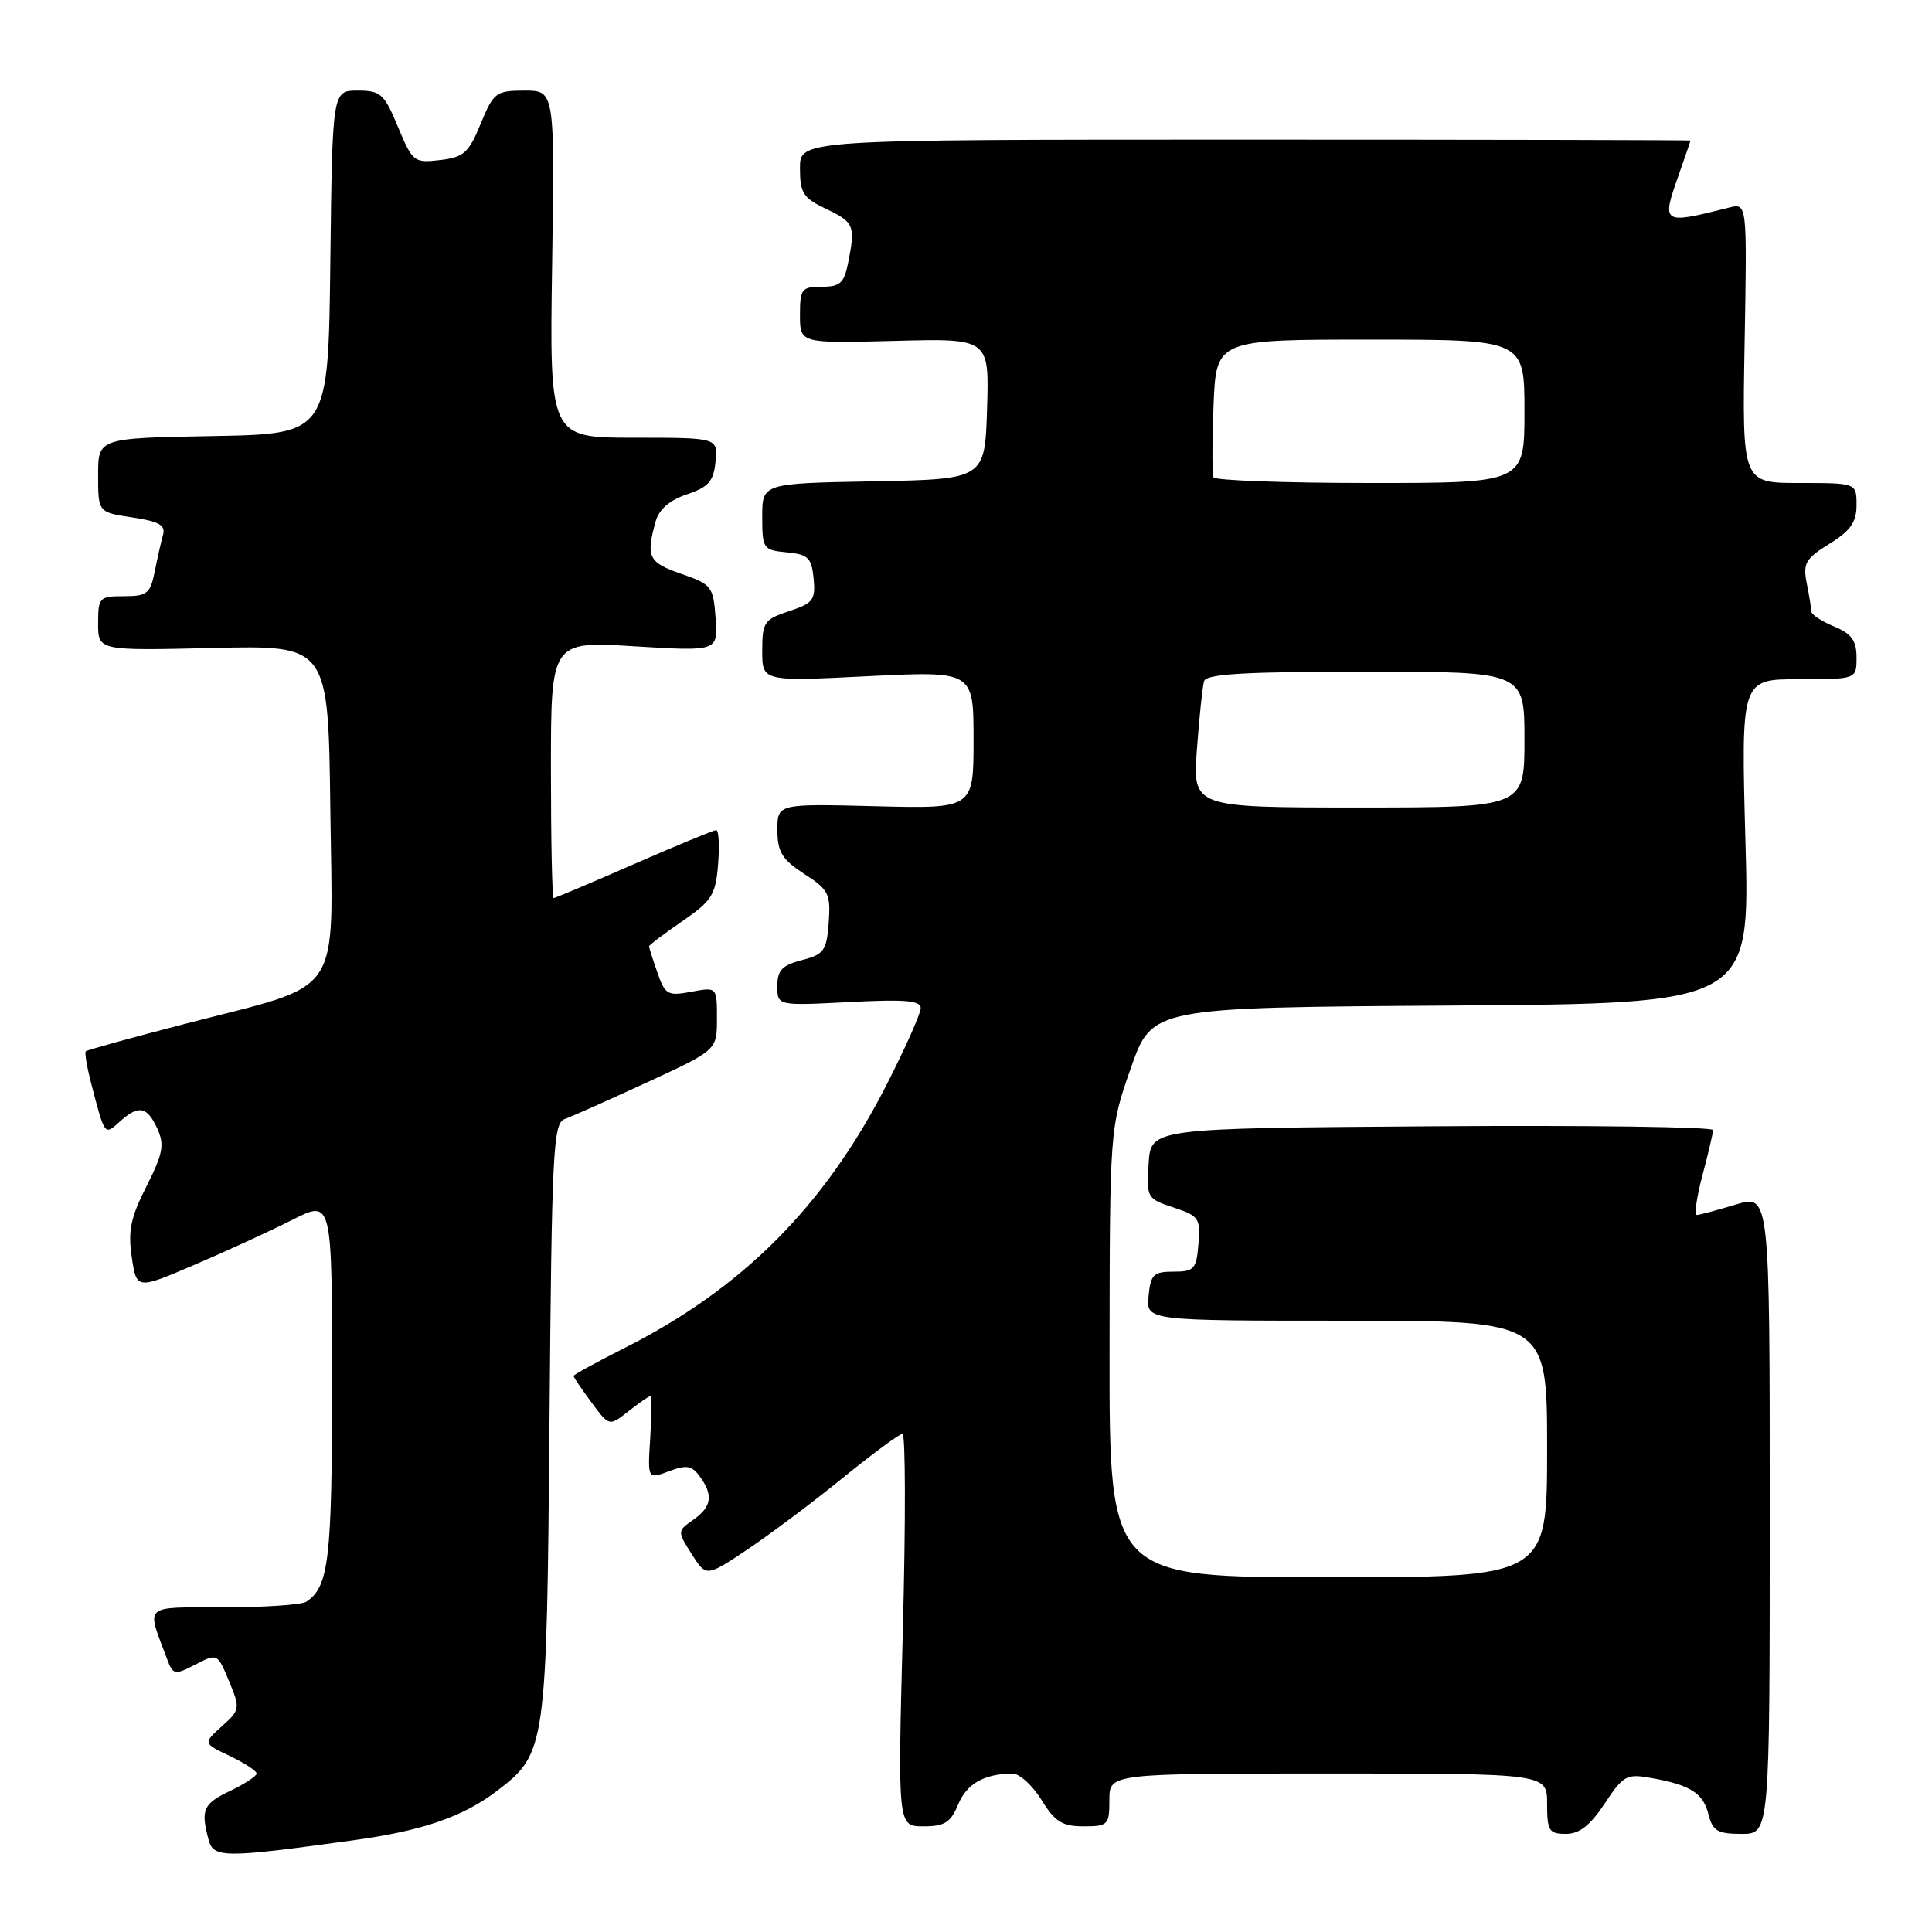 <?xml version="1.0" encoding="UTF-8" standalone="no"?>
<!DOCTYPE svg PUBLIC "-//W3C//DTD SVG 1.1//EN" "http://www.w3.org/Graphics/SVG/1.1/DTD/svg11.dtd" >
<svg xmlns="http://www.w3.org/2000/svg" xmlns:xlink="http://www.w3.org/1999/xlink" version="1.1" viewBox="0 0 256 256">
 <g >
 <path fill="currentColor"
d=" M 46.87 243.84 C 55.97 242.59 61.33 240.74 65.79 237.35 C 72.38 232.32 72.44 231.85 72.81 188.19 C 73.11 152.49 73.30 148.83 74.82 148.28 C 75.75 147.95 80.66 145.76 85.75 143.41 C 95.00 139.14 95.00 139.14 95.00 134.96 C 95.00 130.78 95.00 130.78 91.61 131.41 C 88.47 132.00 88.13 131.81 87.11 128.88 C 86.50 127.13 86.00 125.57 86.00 125.40 C 86.00 125.23 87.98 123.73 90.40 122.07 C 94.34 119.36 94.83 118.58 95.15 114.52 C 95.35 112.04 95.24 110.00 94.90 110.00 C 94.56 110.00 89.66 112.03 84.00 114.50 C 78.34 116.98 73.55 119.00 73.36 119.00 C 73.16 119.00 73.00 111.34 73.00 101.98 C 73.00 84.96 73.00 84.96 84.07 85.64 C 95.13 86.31 95.13 86.31 94.82 81.90 C 94.52 77.71 94.30 77.43 90.25 76.03 C 85.92 74.53 85.56 73.79 86.88 69.08 C 87.32 67.49 88.75 66.26 91.03 65.50 C 93.89 64.54 94.55 63.78 94.81 61.17 C 95.13 58.00 95.13 58.00 83.97 58.00 C 72.81 58.00 72.81 58.00 73.16 35.00 C 73.50 12.00 73.50 12.00 69.50 12.00 C 65.72 12.01 65.40 12.24 63.69 16.40 C 62.11 20.26 61.45 20.84 58.31 21.21 C 54.86 21.61 54.67 21.46 52.73 16.81 C 50.91 12.42 50.44 12.00 47.39 12.00 C 44.04 12.00 44.04 12.00 43.77 34.75 C 43.50 57.50 43.50 57.50 28.25 57.78 C 13.00 58.05 13.00 58.05 13.00 62.96 C 13.00 67.88 13.00 67.88 17.53 68.56 C 21.07 69.09 21.96 69.59 21.60 70.87 C 21.35 71.77 20.85 73.96 20.50 75.75 C 19.91 78.66 19.48 79.00 16.42 79.00 C 13.16 79.00 13.00 79.17 13.00 82.61 C 13.00 86.22 13.00 86.22 28.25 85.86 C 43.50 85.50 43.50 85.50 43.77 107.21 C 44.08 132.65 45.77 130.16 24.61 135.64 C 17.50 137.48 11.54 139.13 11.37 139.30 C 11.19 139.47 11.52 141.39 12.08 143.56 C 13.90 150.54 13.84 150.46 15.85 148.64 C 18.35 146.37 19.49 146.58 20.84 149.54 C 21.82 151.69 21.60 152.85 19.41 157.19 C 17.31 161.31 16.94 163.12 17.46 166.59 C 18.10 170.88 18.10 170.88 25.80 167.58 C 30.04 165.77 35.86 163.09 38.75 161.63 C 44.00 158.97 44.00 158.97 44.00 183.05 C 44.00 206.67 43.58 210.24 40.60 212.23 C 40.00 212.64 35.08 212.98 29.68 212.98 C 18.79 213.00 19.38 212.47 22.12 219.78 C 22.93 221.95 23.12 221.99 25.89 220.56 C 28.79 219.06 28.81 219.06 30.35 222.77 C 31.85 226.39 31.82 226.56 29.40 228.74 C 26.90 230.99 26.90 230.99 30.45 232.68 C 32.40 233.61 34.00 234.65 34.00 235.00 C 34.00 235.35 32.42 236.38 30.50 237.30 C 26.93 239.00 26.57 239.80 27.63 243.75 C 28.29 246.22 29.65 246.22 46.87 243.84 Z  M 212.63 238.98 C 215.12 235.22 215.52 235.00 218.89 235.61 C 224.05 236.54 225.68 237.60 226.40 240.47 C 226.94 242.61 227.61 243.00 230.77 243.00 C 234.50 243.00 234.50 243.00 234.50 200.62 C 234.50 158.25 234.50 158.25 230.00 159.61 C 227.53 160.36 225.20 160.98 224.84 160.99 C 224.48 161.00 224.81 158.64 225.58 155.75 C 226.35 152.86 226.98 150.16 226.99 149.74 C 226.99 149.32 210.24 149.09 189.75 149.24 C 152.50 149.50 152.50 149.50 152.20 154.16 C 151.90 158.71 151.98 158.84 155.50 160.00 C 158.87 161.11 159.09 161.44 158.80 164.85 C 158.53 168.17 158.23 168.50 155.50 168.50 C 152.85 168.50 152.46 168.88 152.19 171.75 C 151.87 175.00 151.87 175.00 178.44 175.00 C 205.00 175.00 205.00 175.00 205.00 192.00 C 205.00 209.00 205.00 209.00 176.00 209.00 C 147.00 209.00 147.00 209.00 147.02 179.25 C 147.05 149.50 147.05 149.50 149.85 141.50 C 152.66 133.50 152.66 133.50 192.27 133.24 C 231.88 132.98 231.88 132.98 231.28 111.49 C 230.69 90.00 230.69 90.00 238.34 90.00 C 246.00 90.00 246.00 90.00 246.00 87.12 C 246.00 84.87 245.35 83.97 243.00 83.00 C 241.35 82.32 240.00 81.42 240.00 81.00 C 240.00 80.59 239.73 78.91 239.40 77.27 C 238.88 74.64 239.24 74.02 242.40 72.06 C 245.20 70.33 246.00 69.19 246.00 66.92 C 246.00 64.00 246.00 64.00 238.42 64.00 C 230.84 64.00 230.84 64.00 231.17 45.45 C 231.50 26.91 231.50 26.91 229.13 27.50 C 220.16 29.76 220.12 29.73 222.50 23.00 C 223.32 20.66 224.00 18.69 224.00 18.62 C 224.00 18.56 197.45 18.50 165.00 18.50 C 106.00 18.50 106.00 18.50 106.00 22.27 C 106.00 25.59 106.42 26.23 109.50 27.70 C 113.19 29.46 113.37 29.90 112.37 34.88 C 111.85 37.51 111.30 38.00 108.88 38.00 C 106.22 38.00 106.00 38.29 106.00 41.75 C 106.00 45.50 106.00 45.50 118.54 45.17 C 131.08 44.84 131.08 44.84 130.79 54.17 C 130.50 63.50 130.50 63.50 115.75 63.78 C 101.00 64.05 101.00 64.05 101.00 68.46 C 101.00 72.71 101.12 72.89 104.25 73.19 C 107.08 73.46 107.54 73.90 107.81 76.65 C 108.08 79.48 107.75 79.93 104.56 80.98 C 101.26 82.07 101.00 82.45 101.00 86.23 C 101.00 90.30 101.00 90.30 115.00 89.60 C 129.00 88.91 129.00 88.91 129.00 98.04 C 129.00 107.16 129.00 107.16 116.00 106.83 C 103.00 106.50 103.00 106.50 103.01 110.00 C 103.02 112.90 103.63 113.89 106.57 115.80 C 109.81 117.89 110.08 118.45 109.81 122.24 C 109.53 125.98 109.18 126.46 106.25 127.22 C 103.63 127.90 103.00 128.56 103.00 130.66 C 103.00 133.27 103.00 133.27 112.50 132.78 C 119.88 132.39 122.00 132.57 122.00 133.58 C 122.00 134.29 119.94 138.91 117.42 143.85 C 109.24 159.84 98.37 170.74 82.75 178.62 C 79.04 180.49 76.00 182.16 76.00 182.32 C 76.00 182.48 77.06 184.05 78.36 185.81 C 80.72 189.01 80.72 189.01 83.27 187.00 C 84.67 185.90 85.97 185.00 86.16 185.00 C 86.35 185.00 86.35 187.48 86.16 190.51 C 85.81 196.02 85.81 196.02 88.63 194.95 C 90.96 194.07 91.66 194.18 92.72 195.63 C 94.54 198.12 94.31 199.67 91.86 201.38 C 89.74 202.87 89.74 202.89 91.65 205.92 C 93.58 208.96 93.58 208.96 99.04 205.31 C 102.04 203.30 107.73 199.04 111.67 195.83 C 115.62 192.62 119.17 190.00 119.58 190.00 C 119.99 190.00 120.01 201.70 119.63 216.00 C 118.95 242.00 118.95 242.00 122.35 242.00 C 125.17 242.00 125.97 241.50 126.96 239.10 C 128.10 236.35 130.40 235.04 134.17 235.01 C 135.09 235.01 136.81 236.57 138.00 238.50 C 139.79 241.40 140.75 242.00 143.58 242.00 C 146.82 242.00 147.00 241.82 147.00 238.50 C 147.00 235.00 147.00 235.00 176.00 235.00 C 205.00 235.00 205.00 235.00 205.00 239.00 C 205.00 242.59 205.25 243.00 207.49 243.00 C 209.28 243.00 210.71 241.88 212.63 238.98 Z  M 158.60 99.25 C 158.91 94.99 159.34 90.94 159.55 90.25 C 159.84 89.30 165.02 89.00 180.97 89.00 C 202.00 89.00 202.00 89.00 202.00 98.00 C 202.00 107.00 202.00 107.00 180.01 107.00 C 158.03 107.00 158.03 107.00 158.60 99.25 Z  M 160.79 63.25 C 160.61 62.84 160.61 58.56 160.80 53.75 C 161.15 45.00 161.15 45.00 181.57 45.00 C 202.00 45.00 202.00 45.00 202.00 54.50 C 202.00 64.00 202.00 64.00 181.56 64.00 C 170.32 64.00 160.97 63.66 160.79 63.25 Z "/>
</g>
</svg>